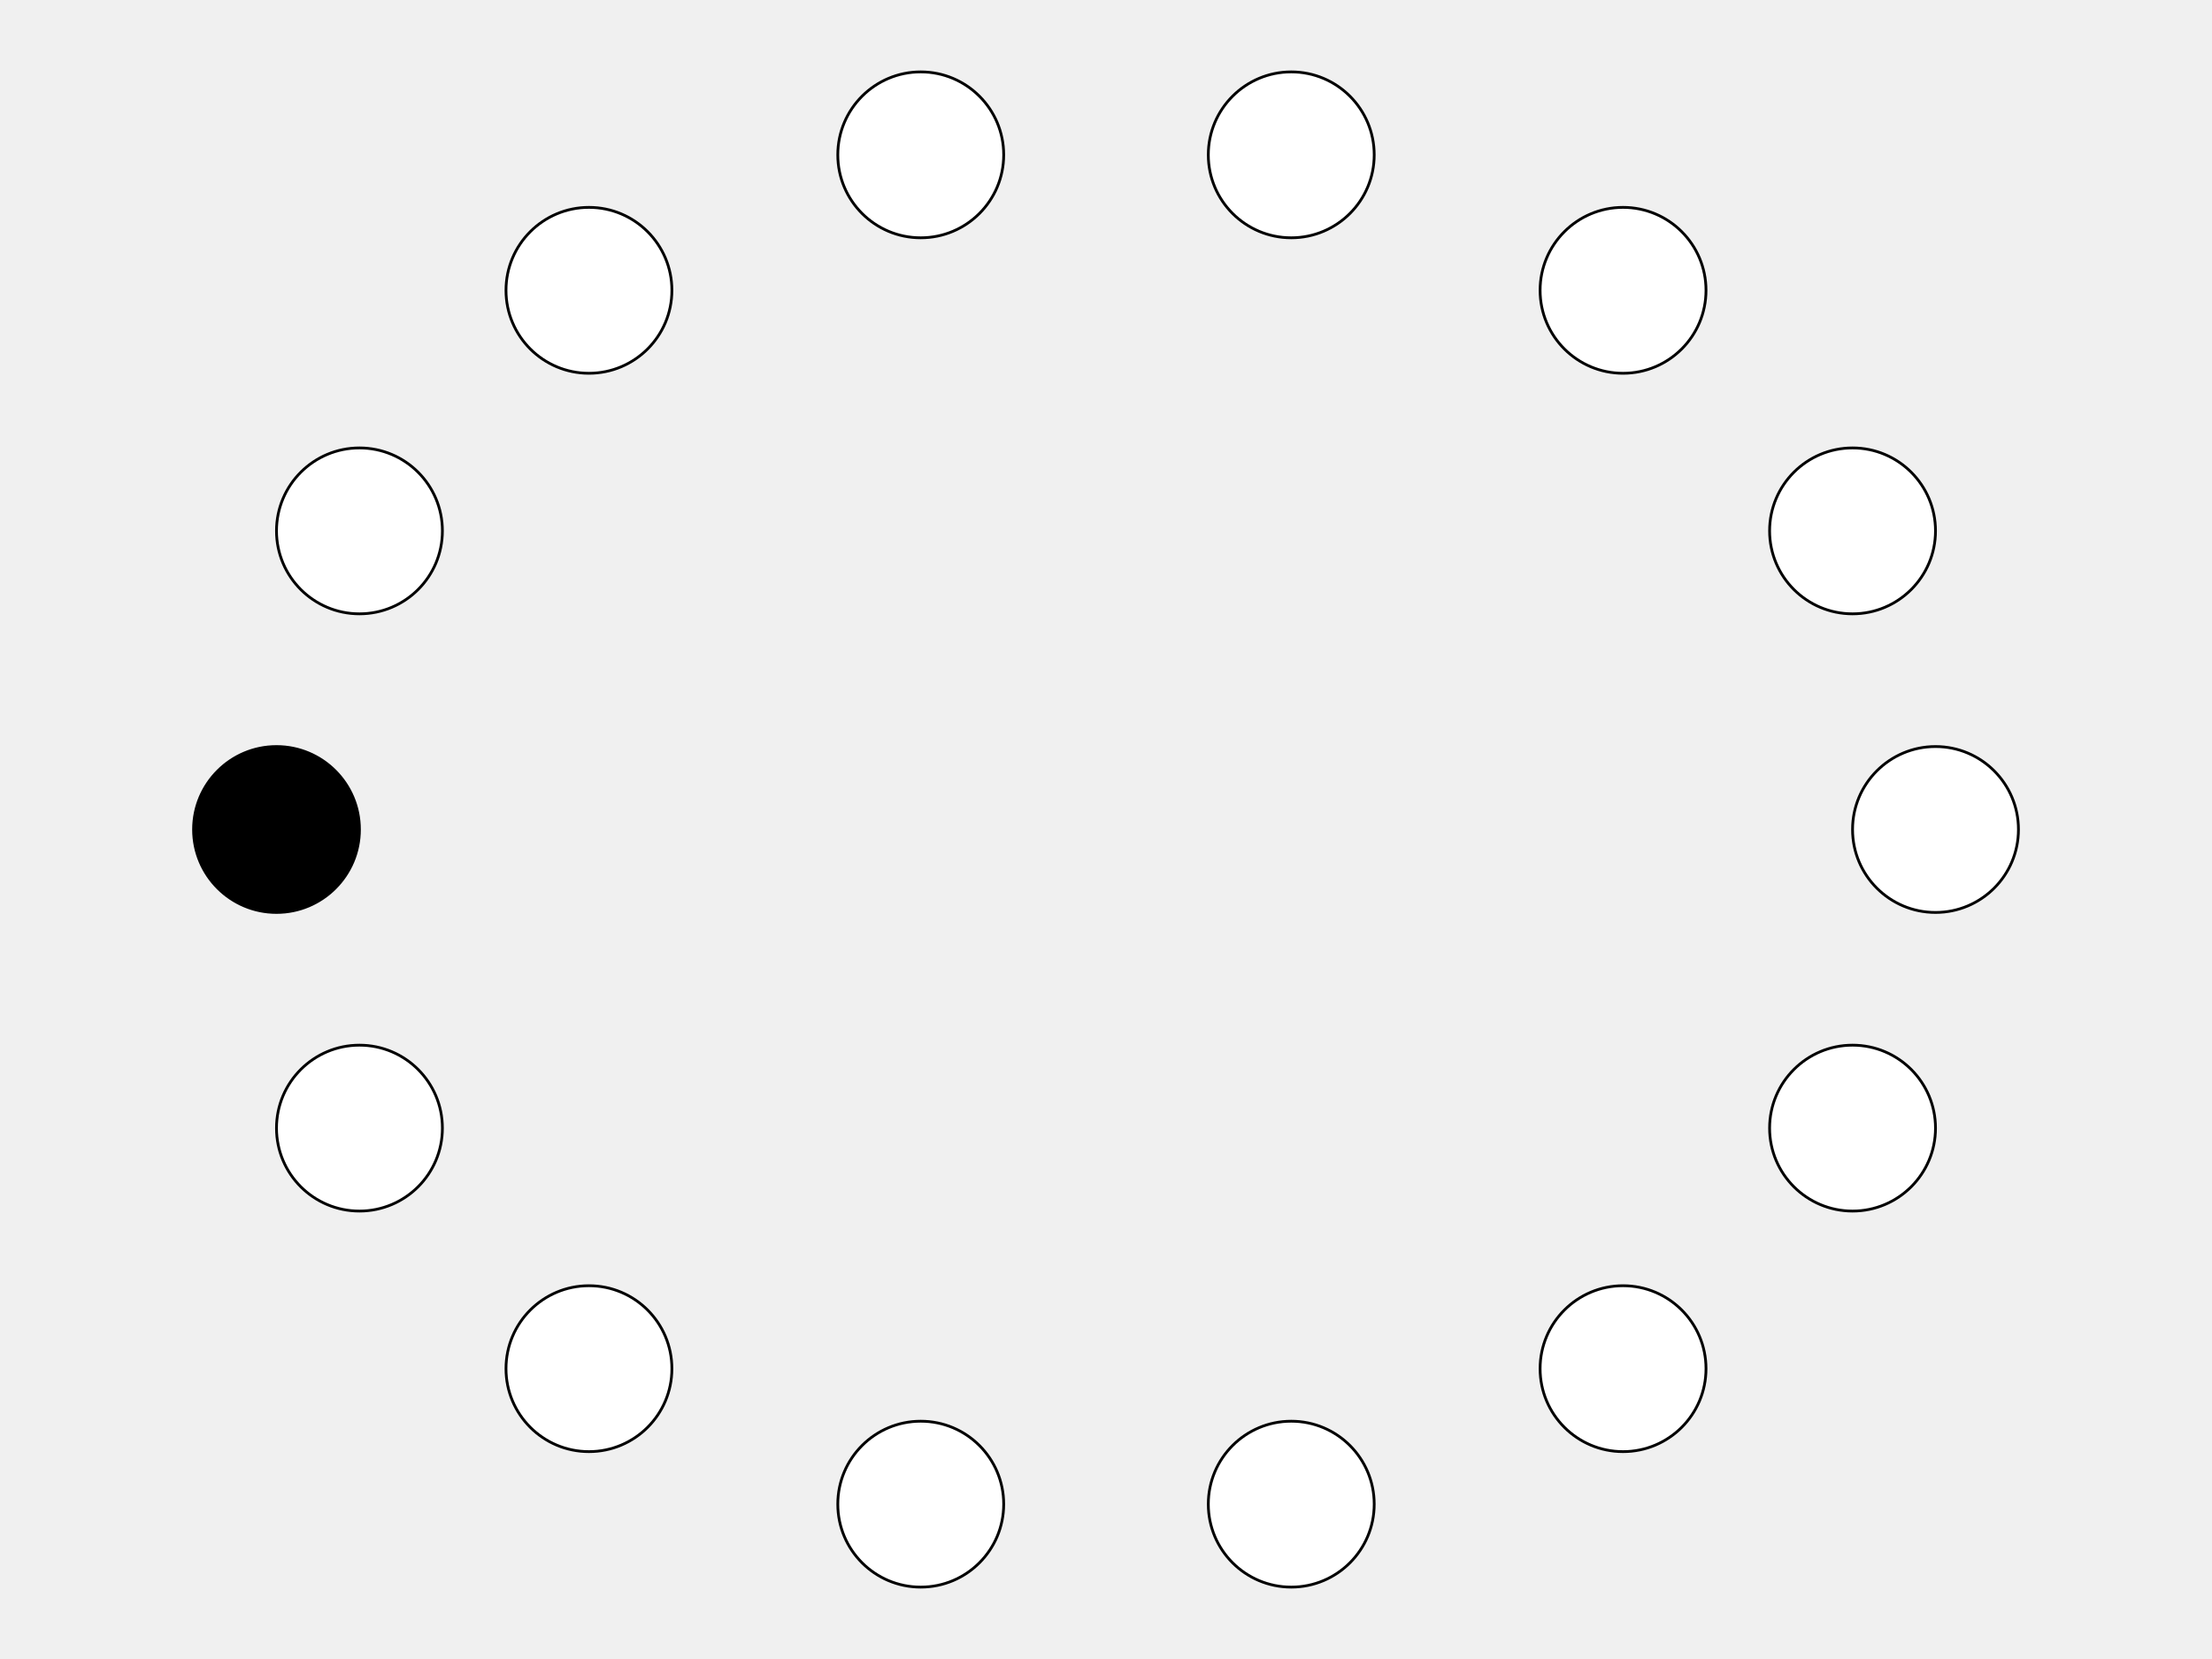 <?xml version="1.0" encoding="UTF-8" standalone="no"?>
<svg
   xmlns:dc="http://purl.org/dc/elements/1.1/"
   xmlns:cc="http://creativecommons.org/ns#"
   xmlns:rdf="http://www.w3.org/1999/02/22-rdf-syntax-ns#"
   xmlns:svg="http://www.w3.org/2000/svg"
   xmlns="http://www.w3.org/2000/svg"
   xmlns:sodipodi="http://sodipodi.sourceforge.net/DTD/sodipodi-0.dtd"
   xmlns:inkscape="http://www.inkscape.org/namespaces/inkscape"
   viewBox="0 0 800 600"
   width="800"
   height="600"
   version="1.1"
   id="svg851"
   sodipodi:docname="bx_icon.svg"
   inkscape:version="1.0.1 (c497b03c, 2020-09-10)">
  <defs
     id="defs855" />
  <sodipodi:namedview
     pagecolor="#ffffff"
     bordercolor="#666666"
     borderopacity="1"
     objecttolerance="10"
     gridtolerance="10"
     guidetolerance="10"
     inkscape:pageopacity="0"
     inkscape:pageshadow="2"
     inkscape:window-width="1753"
     inkscape:window-height="1058"
     id="namedview853"
     showgrid="false"
     inkscape:zoom="0.96"
     inkscape:cx="409.7126"
     inkscape:cy="245.03458"
     inkscape:window-x="1940"
     inkscape:window-y="142"
     inkscape:window-maximized="0"
     inkscape:current-layer="layer1" />
  <g
     inkscape:groupmode="layer"
     id="layer1"
     inkscape:label="fond"
     style="display:inline;mix-blend-mode:normal">
    <rect
       style="fill:#f0f0f0;fill-opacity:1;fill-rule:evenodd;stroke-miterlimit:0"
       id="rect858"
       width="1347.917"
       height="1156.25"
       x="-183.333"
       y="-282.292" />
  </g>
  <g
     id="g849">
    <circle
       id="c0"
       cx="100"
       cy="300"
       r="30"
       fill="#000000"
       stroke="#000000" />
    <circle
       id="c1"
       cx="130"
       cy="192"
       r="30"
       fill="#ffffff"
       stroke="#000000" />
    <circle
       id="c2"
       cx="213"
       cy="105"
       r="30"
       fill="#ffffff"
       stroke="#000000" />
    <circle
       id="c3"
       cx="333"
       cy="56"
       r="30"
       fill="#ffffff"
       stroke="#000000" />
    <circle
       id="c4"
       cx="467"
       cy="56"
       r="30"
       fill="#ffffff"
       stroke="#000000" />
    <circle
       id="c5"
       cx="587"
       cy="105"
       r="30"
       fill="#ffffff"
       stroke="#000000" />
    <circle
       id="c6"
       cx="670"
       cy="192"
       r="30"
       fill="#ffffff"
       stroke="#000000" />
    <circle
       id="c7"
       cx="700"
       cy="300"
       r="30"
       fill="#ffffff"
       stroke="#000000" />
    <circle
       id="c8"
       cx="670"
       cy="408"
       r="30"
       fill="#ffffff"
       stroke="#000000" />
    <circle
       id="c9"
       cx="587"
       cy="495"
       r="30"
       fill="#ffffff"
       stroke="#000000" />
    <circle
       id="c10"
       cx="467"
       cy="544"
       r="30"
       fill="#ffffff"
       stroke="#000000" />
    <circle
       id="c11"
       cx="333"
       cy="544"
       r="30"
       fill="#ffffff"
       stroke="#000000" />
    <circle
       id="c12"
       cx="213"
       cy="495"
       r="30"
       fill="#ffffff"
       stroke="#000000" />
    <circle
       id="c13"
       cx="130"
       cy="408"
       r="30"
       fill="#ffffff"
       stroke="#000000" />
  </g>
</svg>

